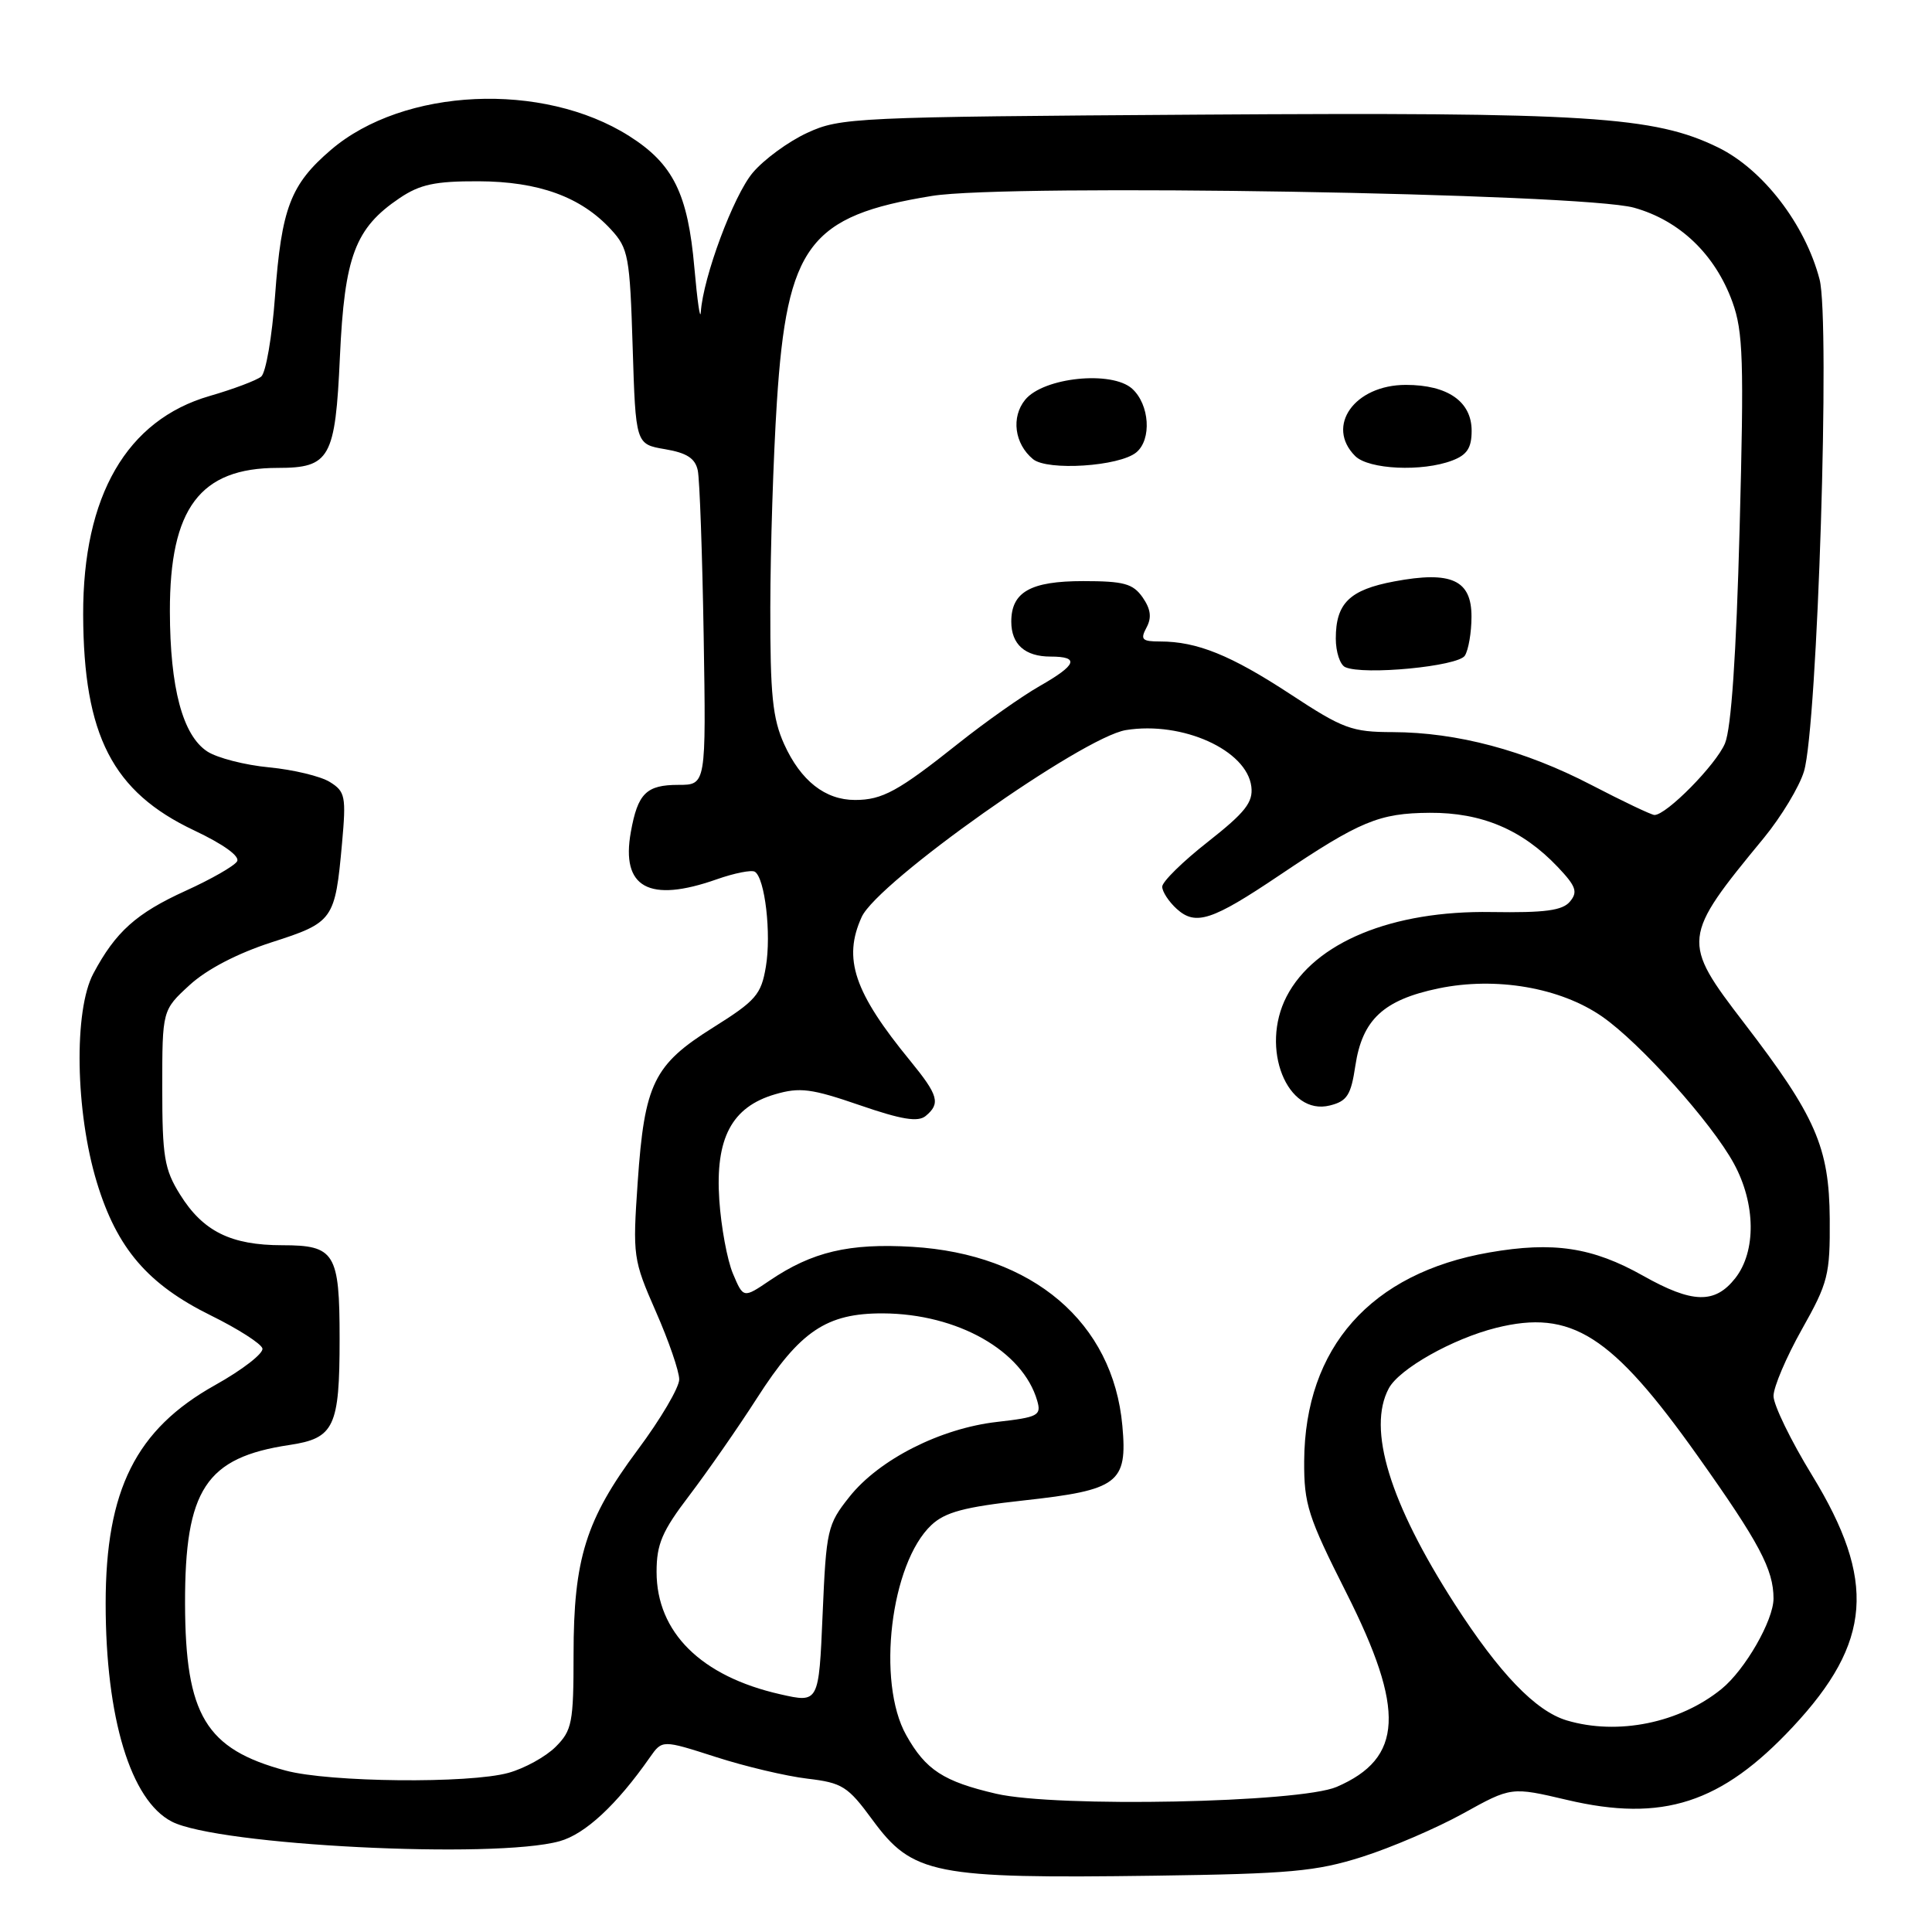 <?xml version="1.0" encoding="UTF-8" standalone="no"?>
<!DOCTYPE svg PUBLIC "-//W3C//DTD SVG 1.1//EN" "http://www.w3.org/Graphics/SVG/1.1/DTD/svg11.dtd" >
<svg xmlns="http://www.w3.org/2000/svg" xmlns:xlink="http://www.w3.org/1999/xlink" version="1.1" viewBox="0 0 256 256">
 <g >
 <path fill="currentColor"
d=" M 180.50 246.04 C 184.35 244.82 190.37 242.23 193.88 240.29 C 200.25 236.76 200.25 236.76 207.65 238.50 C 220.31 241.48 228.10 238.96 237.58 228.80 C 248.02 217.61 248.65 209.46 240.12 195.50 C 237.30 190.90 235.00 186.16 235.00 184.98 C 235.00 183.79 236.69 179.83 238.75 176.16 C 242.24 169.96 242.50 168.94 242.45 161.50 C 242.38 152.00 240.59 147.91 231.10 135.55 C 222.77 124.69 222.82 124.26 233.72 111.03 C 236.03 108.21 238.43 104.24 239.04 102.20 C 240.83 96.22 242.53 42.45 241.10 37.01 C 239.19 29.71 233.59 22.43 227.64 19.53 C 219.20 15.41 210.47 14.85 159.00 15.19 C 113.21 15.49 111.34 15.58 106.97 17.60 C 104.47 18.75 101.22 21.13 99.74 22.89 C 97.19 25.92 93.17 36.72 92.86 41.36 C 92.78 42.53 92.40 39.90 92.01 35.50 C 91.15 25.65 89.20 21.72 83.38 18.03 C 71.93 10.77 53.48 11.62 43.86 19.85 C 38.49 24.45 37.30 27.56 36.44 39.28 C 36.05 44.61 35.23 49.39 34.61 49.90 C 34.00 50.40 30.93 51.56 27.78 52.47 C 16.79 55.65 10.98 65.70 11.02 81.43 C 11.07 97.46 14.91 104.92 25.72 110.03 C 29.63 111.88 31.83 113.47 31.41 114.14 C 31.04 114.75 27.98 116.50 24.61 118.03 C 18.06 121.01 15.32 123.46 12.37 129.00 C 9.76 133.89 9.98 147.28 12.83 156.66 C 15.49 165.42 19.58 170.19 27.97 174.32 C 31.52 176.07 34.59 178.03 34.77 178.67 C 34.96 179.31 32.13 181.51 28.49 183.54 C 18.01 189.40 14.00 197.41 14.00 212.48 C 14.00 227.63 17.31 238.56 22.76 241.37 C 28.85 244.52 65.51 246.37 74.15 243.97 C 77.54 243.03 81.72 239.15 86.12 232.85 C 87.75 230.53 87.75 230.53 94.82 232.80 C 98.71 234.06 104.18 235.35 106.97 235.68 C 111.61 236.23 112.34 236.69 115.59 241.12 C 120.92 248.39 123.71 248.94 153.00 248.54 C 170.90 248.29 174.39 247.98 180.50 246.04 Z  M 132.00 237.68 C 125.03 236.06 122.66 234.53 120.08 229.92 C 116.12 222.88 118.01 207.16 123.41 202.08 C 125.24 200.36 127.80 199.68 135.61 198.82 C 148.19 197.44 149.41 196.52 148.72 188.93 C 147.49 175.23 136.85 166.17 120.88 165.21 C 112.51 164.71 107.61 165.87 102.00 169.67 C 98.50 172.04 98.50 172.04 97.12 168.77 C 96.36 166.97 95.55 162.57 95.31 159.00 C 94.76 150.83 96.95 146.68 102.70 145.00 C 105.98 144.04 107.52 144.24 113.91 146.44 C 119.48 148.36 121.64 148.71 122.66 147.87 C 124.65 146.22 124.34 145.13 120.64 140.60 C 113.16 131.48 111.66 127.03 114.18 121.50 C 116.29 116.87 143.43 97.68 149.19 96.74 C 156.67 95.53 165.22 99.39 165.81 104.24 C 166.06 106.31 165.00 107.65 160.06 111.54 C 156.73 114.15 154.00 116.83 154.00 117.49 C 154.00 118.15 154.87 119.48 155.93 120.44 C 158.43 122.70 160.61 121.98 169.50 116.00 C 180.22 108.79 182.72 107.75 189.45 107.70 C 196.33 107.66 201.71 109.93 206.40 114.87 C 208.83 117.43 209.10 118.18 208.03 119.46 C 207.04 120.65 204.74 120.96 197.63 120.85 C 184.46 120.63 174.19 124.87 170.48 132.04 C 166.94 138.88 170.53 147.91 176.22 146.48 C 178.50 145.91 179.01 145.11 179.59 141.22 C 180.51 135.10 183.32 132.49 190.60 130.97 C 198.22 129.39 206.74 130.85 212.29 134.70 C 217.33 138.20 226.80 148.76 229.75 154.18 C 232.65 159.50 232.72 165.82 229.93 169.37 C 227.23 172.80 224.25 172.72 217.73 169.05 C 211.02 165.27 205.82 164.48 197.33 165.96 C 181.64 168.69 172.90 178.55 172.81 193.61 C 172.78 199.31 173.31 200.97 178.39 211.04 C 186.24 226.60 185.92 232.97 177.12 236.77 C 172.23 238.88 140.00 239.53 132.00 237.68 Z  M 37.85 234.61 C 27.26 231.76 24.56 227.28 24.52 212.50 C 24.49 197.37 27.27 193.13 38.34 191.47 C 44.30 190.58 45.00 189.10 45.00 177.37 C 45.00 166.03 44.37 165.00 37.42 165.00 C 30.59 165.00 26.89 163.16 23.85 158.27 C 21.78 154.95 21.50 153.27 21.50 144.17 C 21.50 133.85 21.50 133.85 25.13 130.52 C 27.41 128.43 31.45 126.33 35.99 124.86 C 44.18 122.23 44.40 121.91 45.32 111.75 C 45.88 105.52 45.75 104.89 43.71 103.62 C 42.50 102.86 38.88 101.99 35.67 101.68 C 32.47 101.38 28.77 100.43 27.46 99.57 C 24.20 97.43 22.53 91.15 22.51 81.00 C 22.49 67.35 26.51 62.00 36.78 62.00 C 43.72 62.00 44.43 60.73 45.04 47.28 C 45.65 33.95 47.05 30.23 52.95 26.25 C 55.65 24.43 57.66 24.00 63.40 24.02 C 71.38 24.05 76.98 26.08 80.96 30.41 C 83.26 32.91 83.46 33.95 83.83 45.97 C 84.23 58.86 84.23 58.86 88.12 59.52 C 91.01 60.01 92.12 60.73 92.46 62.34 C 92.71 63.53 93.06 73.39 93.24 84.25 C 93.56 104.00 93.56 104.00 89.90 104.00 C 85.64 104.00 84.51 105.12 83.59 110.24 C 82.26 117.62 85.99 119.68 94.98 116.51 C 97.31 115.69 99.58 115.24 100.02 115.51 C 101.36 116.34 102.22 123.74 101.48 128.10 C 100.86 131.79 100.16 132.60 94.48 136.16 C 86.62 141.09 85.40 143.58 84.50 156.61 C 83.82 166.45 83.89 166.91 86.90 173.78 C 88.61 177.66 90.00 181.71 90.00 182.78 C 90.00 183.85 87.53 188.05 84.50 192.11 C 77.63 201.34 76.00 206.54 76.00 219.23 C 76.00 228.27 75.80 229.29 73.63 231.46 C 72.32 232.77 69.51 234.32 67.38 234.91 C 62.17 236.36 43.63 236.17 37.85 234.61 Z  M 207.59 227.96 C 203.47 226.72 198.68 221.74 192.73 212.50 C 184.14 199.13 181.14 189.34 184.02 183.97 C 185.40 181.38 192.48 177.39 198.23 175.95 C 208.21 173.46 213.55 176.85 224.98 192.96 C 233.11 204.41 235.00 207.97 235.00 211.81 C 235.00 214.70 231.24 221.25 228.12 223.79 C 222.57 228.31 214.35 229.98 207.59 227.96 Z  M 103.39 224.50 C 92.90 222.13 87.00 216.29 87.00 208.28 C 87.00 204.60 87.73 202.89 91.33 198.17 C 93.70 195.05 97.75 189.24 100.31 185.25 C 106.01 176.36 109.53 174.00 117.00 174.03 C 126.88 174.08 135.54 178.99 137.44 185.62 C 138.00 187.56 137.55 187.79 132.13 188.41 C 124.62 189.26 116.49 193.38 112.55 198.34 C 109.63 202.01 109.48 202.68 109.00 213.92 C 108.50 225.66 108.50 225.66 103.39 224.50 Z  M 210.84 104.00 C 202.02 99.42 193.06 97.04 184.56 97.01 C 179.12 97.00 177.97 96.58 170.96 91.97 C 163.10 86.82 158.62 85.00 153.72 85.00 C 151.32 85.00 151.07 84.74 151.92 83.15 C 152.63 81.83 152.48 80.71 151.40 79.15 C 150.12 77.33 148.91 77.00 143.51 77.00 C 136.56 77.00 134.00 78.44 134.00 82.37 C 134.00 85.38 135.82 87.00 139.20 87.00 C 143.10 87.00 142.69 88.10 137.74 90.92 C 135.41 92.25 130.57 95.66 127.00 98.50 C 119.02 104.85 116.92 106.00 113.29 106.00 C 109.34 106.00 106.11 103.46 103.91 98.62 C 102.37 95.21 102.05 92.07 102.07 80.50 C 102.08 72.80 102.47 60.55 102.94 53.28 C 104.28 32.51 107.22 28.60 123.50 25.96 C 133.61 24.32 209.59 25.60 216.51 27.52 C 222.57 29.21 227.26 33.70 229.55 40.00 C 230.98 43.93 231.10 47.75 230.51 69.98 C 230.06 86.85 229.40 96.49 228.57 98.50 C 227.38 101.34 220.80 108.01 219.22 107.99 C 218.82 107.98 215.05 106.19 210.84 104.00 Z  M 194.10 86.88 C 194.58 86.12 194.98 83.80 194.98 81.73 C 195.00 76.85 192.31 75.62 184.75 77.04 C 178.83 78.15 177.00 79.93 177.00 84.61 C 177.00 86.38 177.56 88.09 178.25 88.40 C 180.68 89.50 193.20 88.30 194.10 86.88 Z  M 150.57 59.94 C 152.63 58.23 152.33 53.61 150.02 51.51 C 147.32 49.07 138.27 50.00 135.84 52.97 C 133.96 55.27 134.42 58.81 136.88 60.84 C 138.80 62.42 148.34 61.80 150.57 59.94 Z  M 192.43 61.02 C 194.39 60.28 195.00 59.35 195.00 57.08 C 195.00 53.21 191.83 51.00 186.28 51.00 C 179.49 51.00 175.60 56.46 179.57 60.43 C 181.36 62.21 188.45 62.54 192.43 61.02 Z "/>
</g>
</svg>
